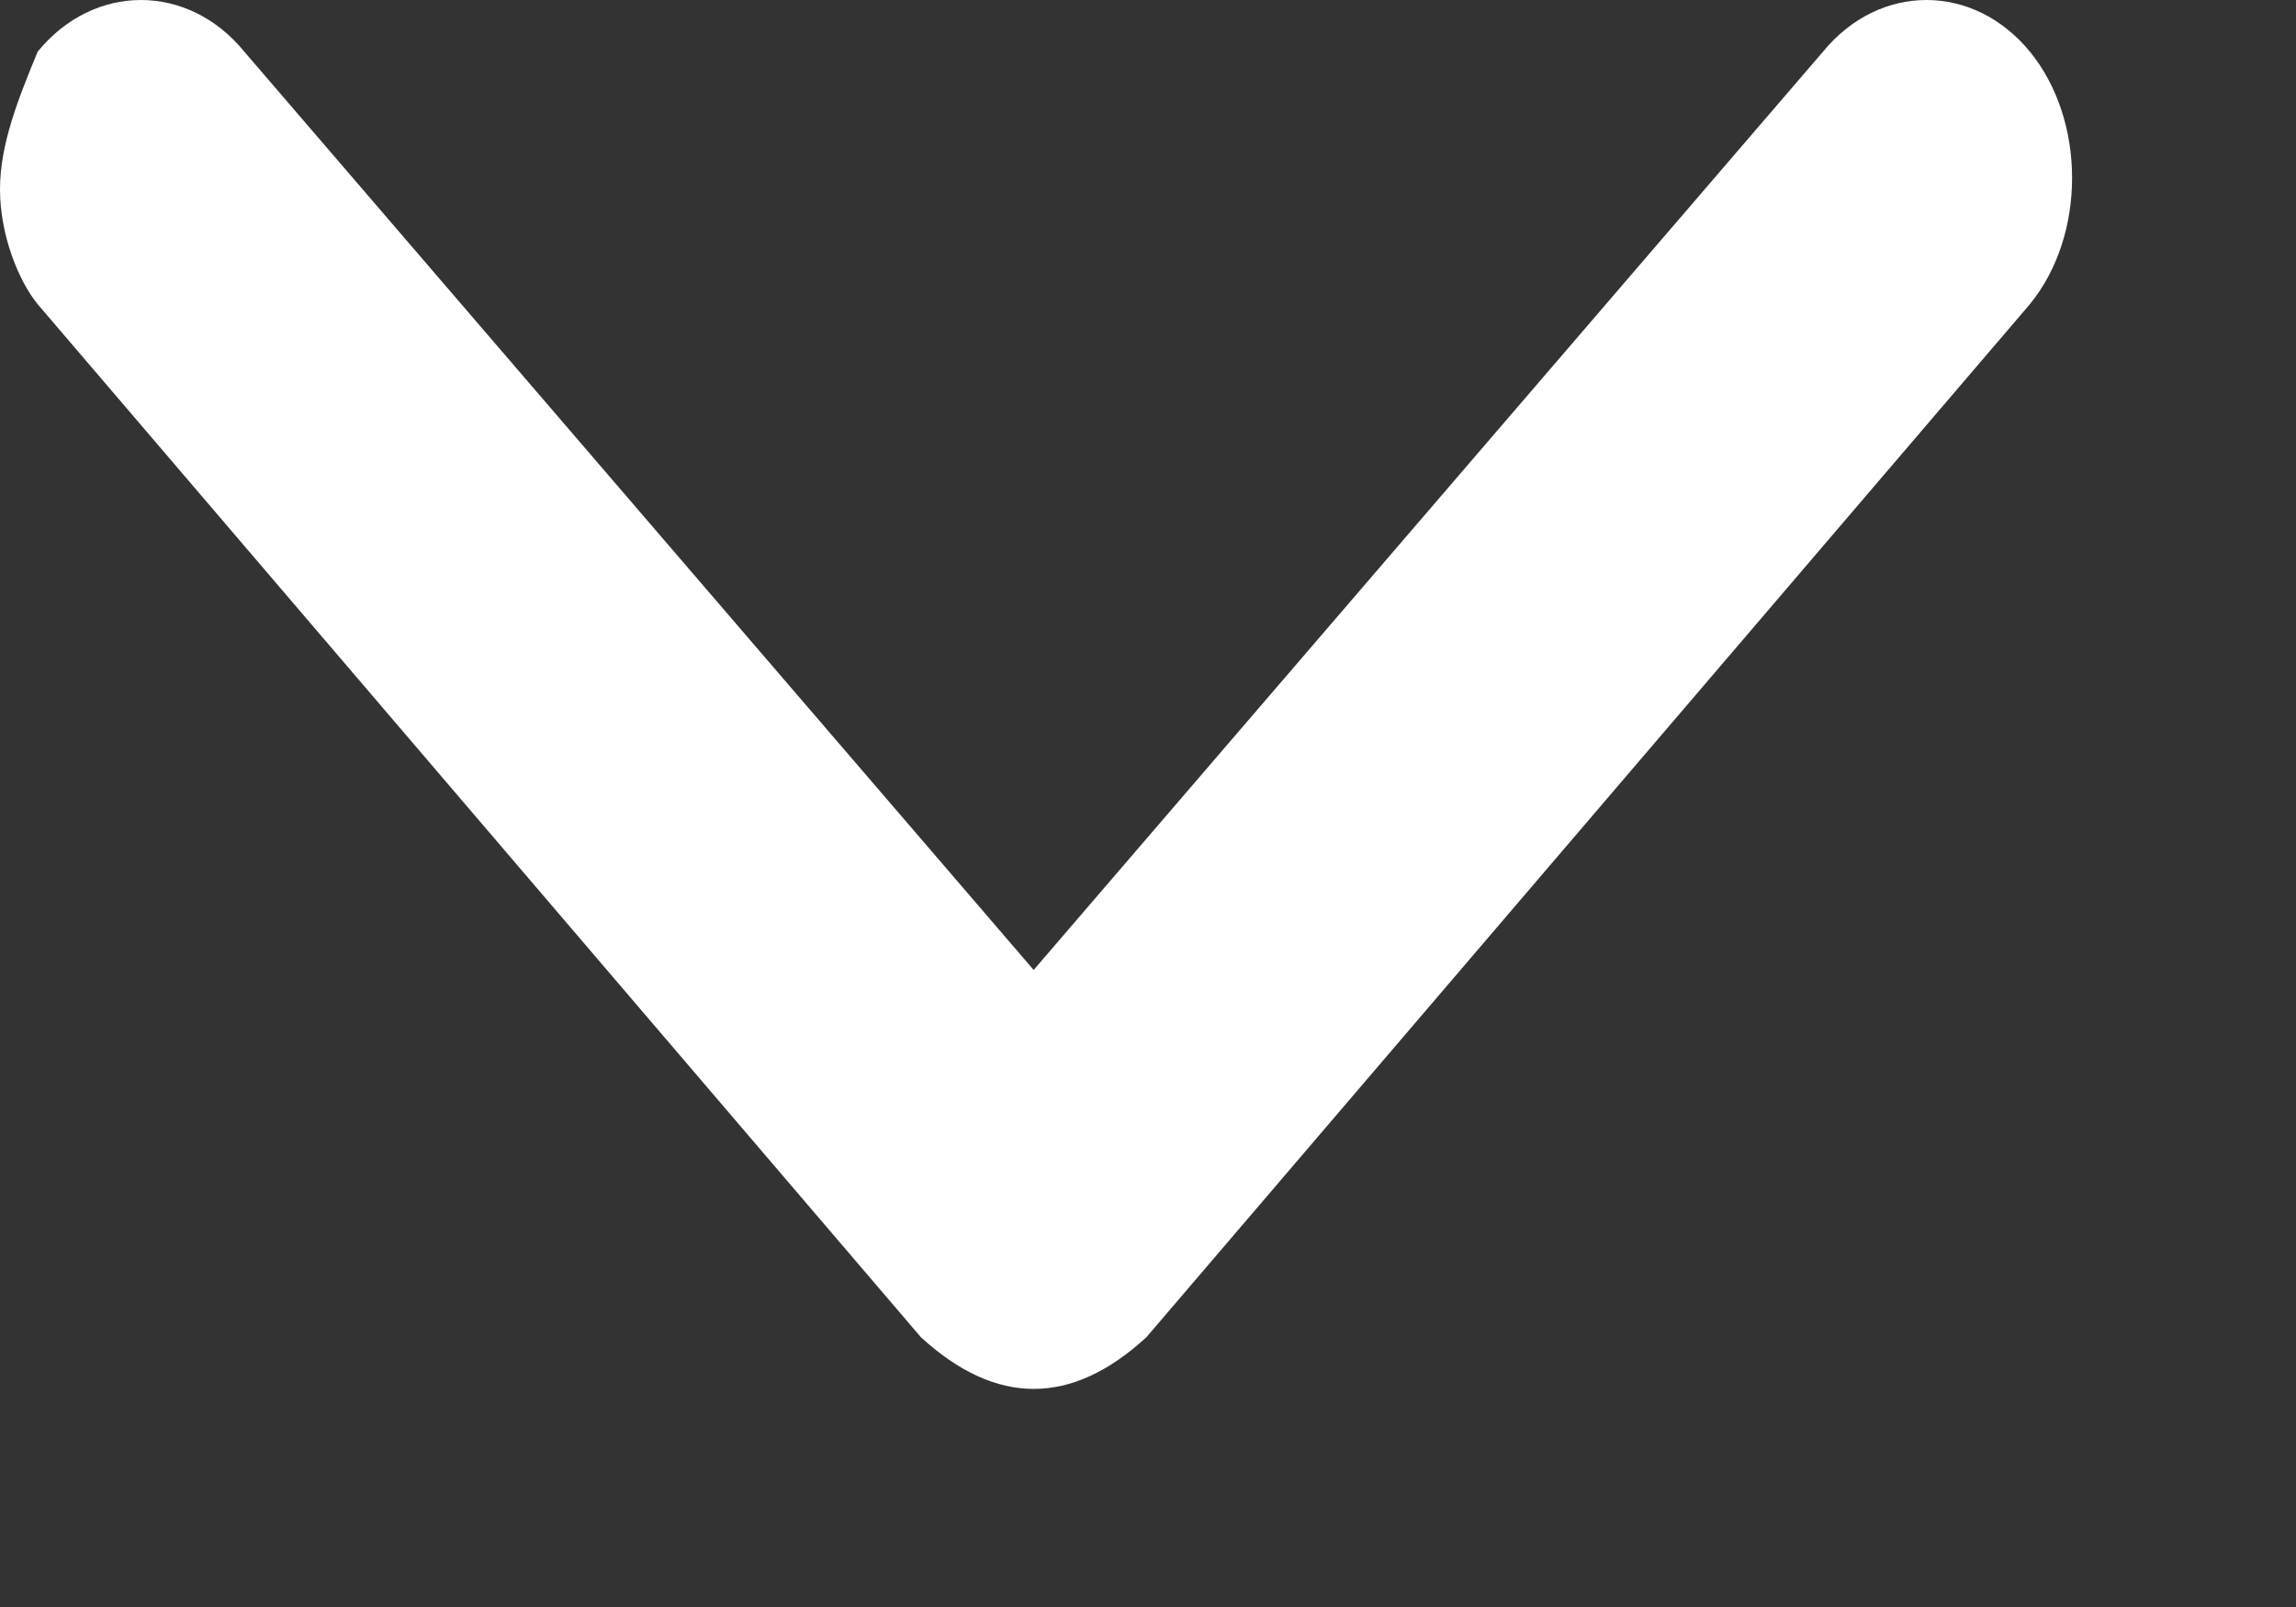 <svg width="10" height="7" viewBox="0 0 10 7" fill="none" xmlns="http://www.w3.org/2000/svg">
<rect x="0" y="0" width="10" height="7" fill="#333333" stroke="none"/>
<path d="M4.993 5.825L8.841 1.325C9.086 1.025 9.086 0.525 8.841 0.225C8.595 -0.075 8.186 -0.075 7.94 0.225L4.502 4.225L1.064 0.225C0.819 -0.075 0.409 -0.075 0.164 0.225C0.082 0.425 0 0.625 0 0.825C0 1.025 0.082 1.225 0.164 1.325L4.011 5.825C4.339 6.125 4.666 6.125 4.993 5.825Z" fill="#ffffff"/>
</svg>
